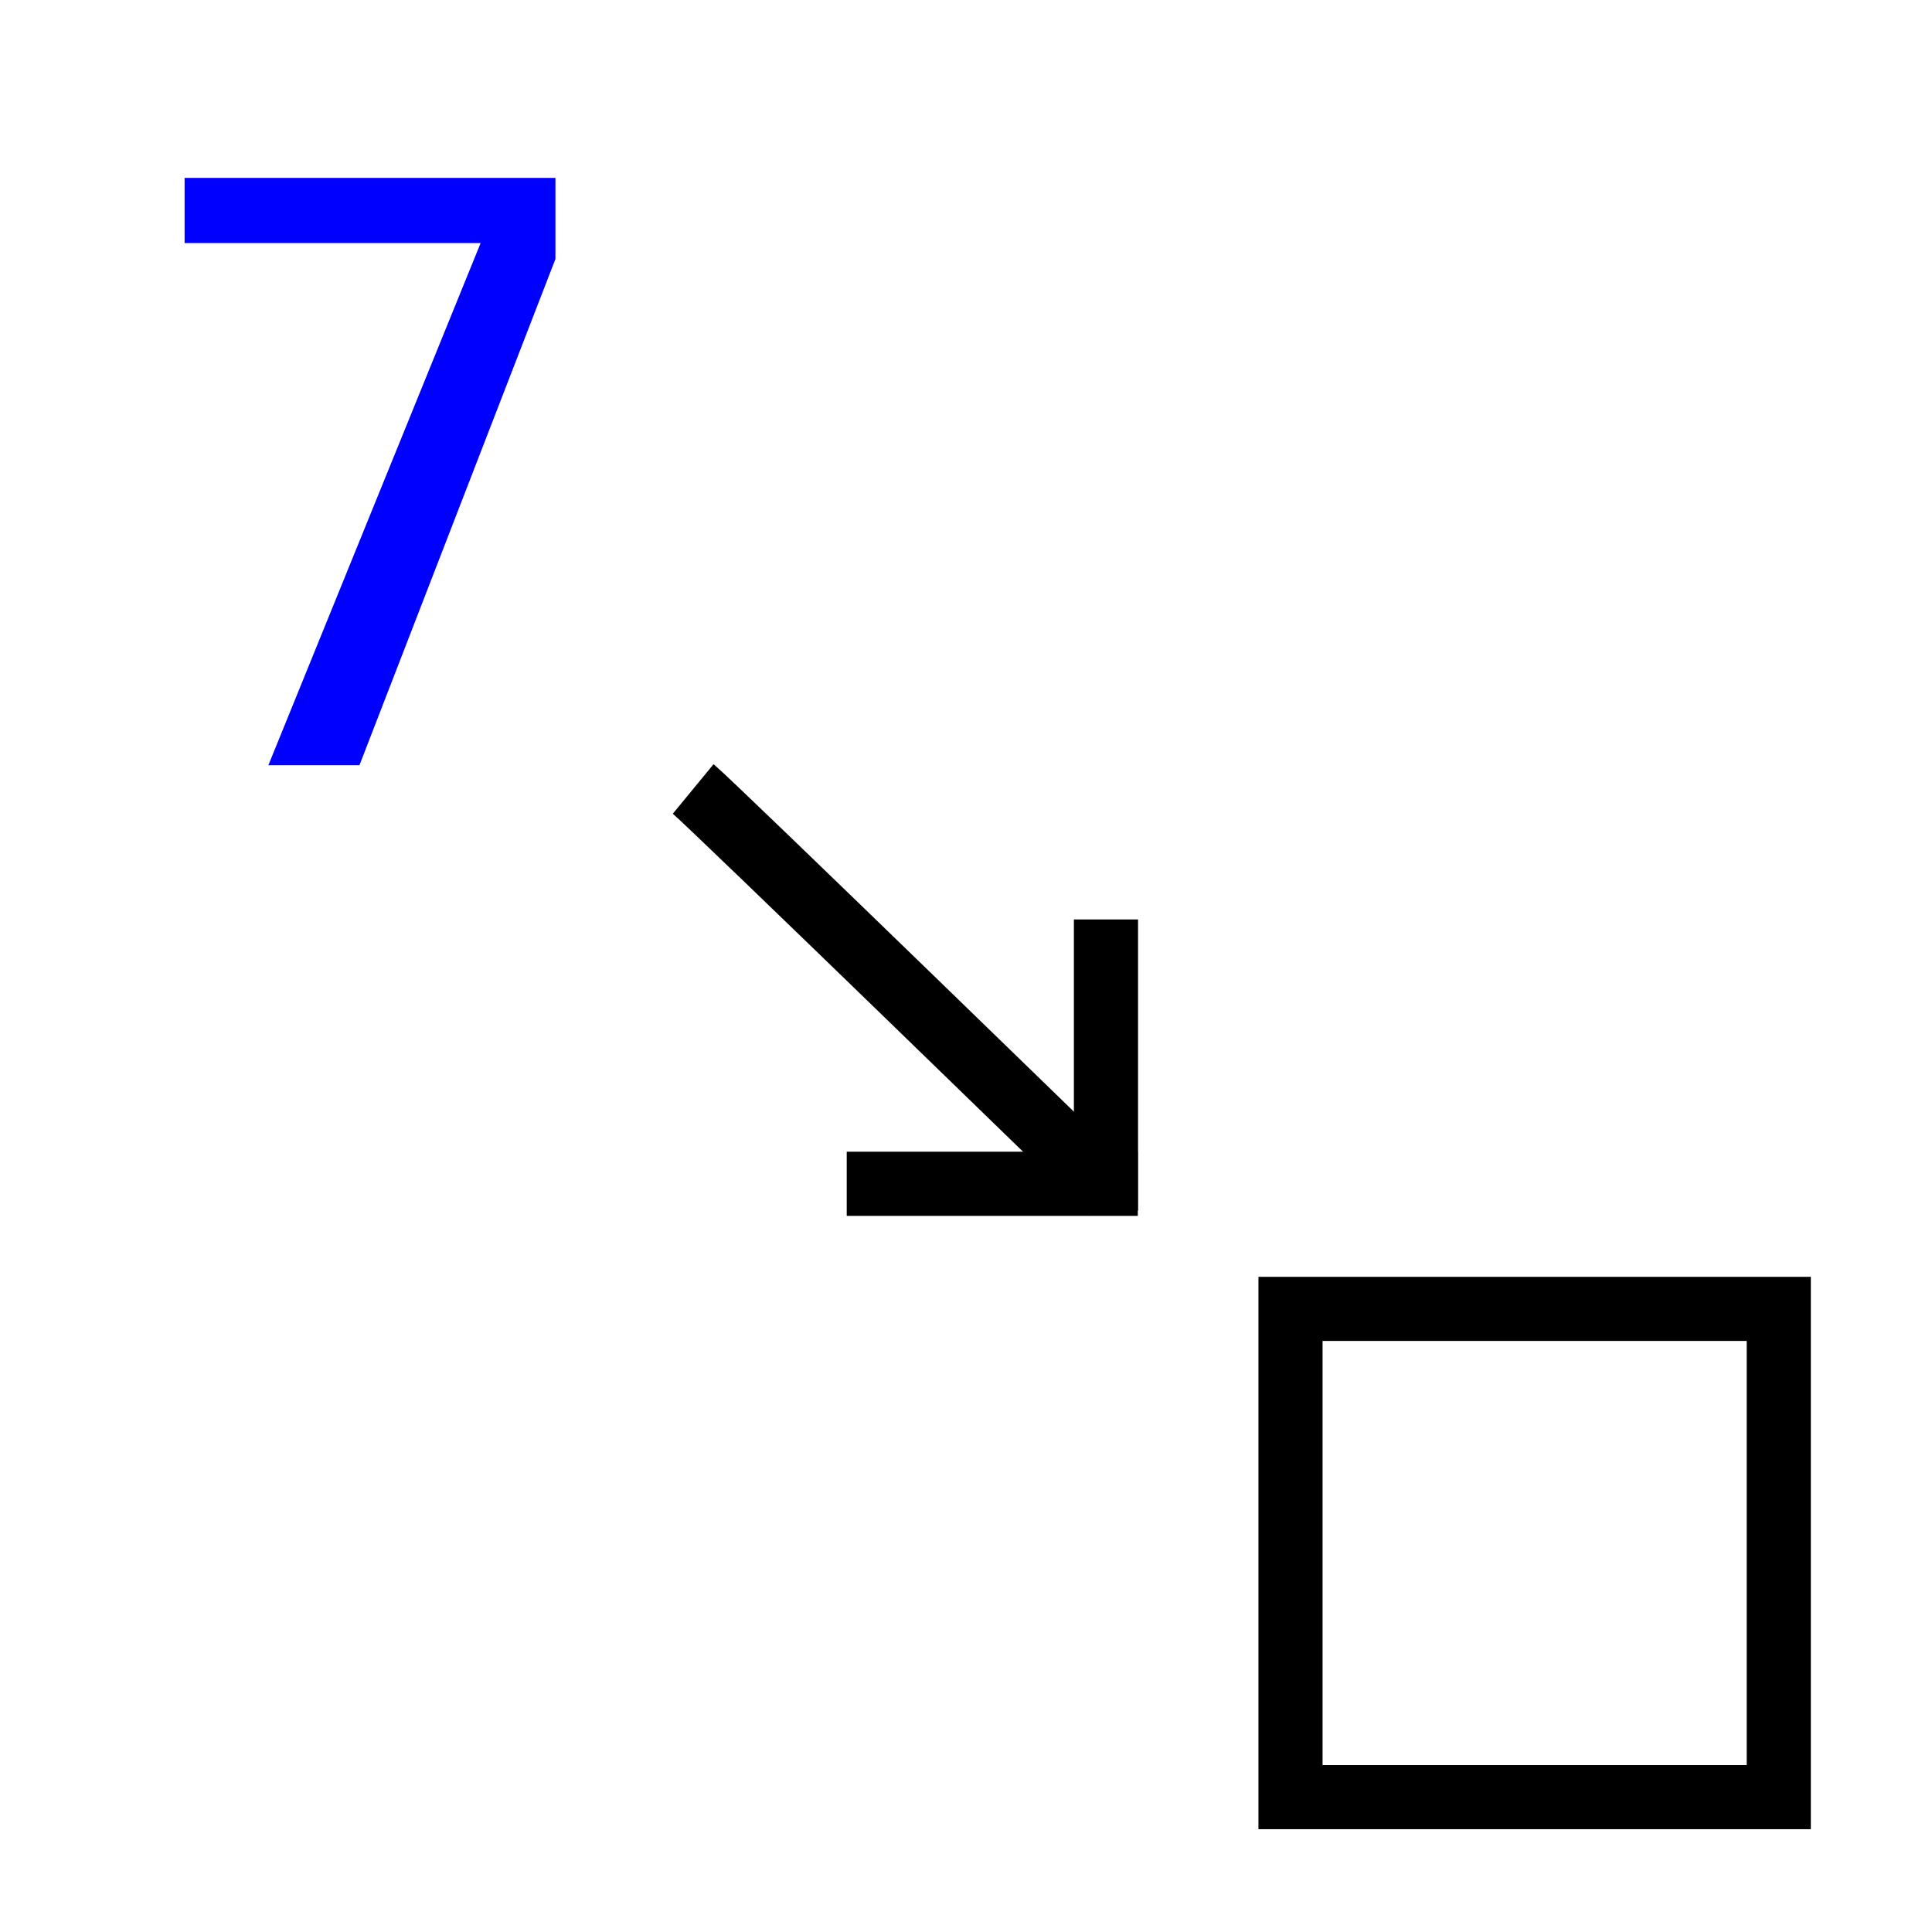 <?xml version="1.0" encoding="UTF-8" standalone="no"?>
<!-- Created with Inkscape (http://www.inkscape.org/) -->

<svg
   xmlns:dc="http://purl.org/dc/elements/1.1/"
   xmlns:cc="http://creativecommons.org/ns#"
   xmlns:rdf="http://www.w3.org/1999/02/22-rdf-syntax-ns#"
   xmlns:svg="http://www.w3.org/2000/svg"
   xmlns="http://www.w3.org/2000/svg"
   xmlns:sodipodi="http://sodipodi.sourceforge.net/DTD/sodipodi-0.dtd"
   xmlns:inkscape="http://www.inkscape.org/namespaces/inkscape"
   id="svg2985"
   version="1.1"
   inkscape:version="0.48.2 r9819"
   viewBox="0 0 512 512" width="512"
   height="512"
   sodipodi:docname="substitute.svg">
  <defs
     id="defs2989" />
  <sodipodi:namedview
     pagecolor="#ffffff"
     bordercolor="#666666"
     borderopacity="1"
     objecttolerance="10"
     gridtolerance="10"
     guidetolerance="10"
     inkscape:pageopacity="0"
     inkscape:pageshadow="2"
     inkscape:window-width="1680"
     inkscape:window-height="988"
     id="namedview2987"
     showgrid="false"
     inkscape:zoom="0.92292178"
     inkscape:cx="260.88871"
     inkscape:cy="228.97053"
     inkscape:window-x="1358"
     inkscape:window-y="-8"
     inkscape:window-maximized="1"
     inkscape:current-layer="g3872" />
  <g
     id="g3872">
    <g
       id="g2992">
      <g
         id="text2999"
         style="font-size:218.068px;font-style:normal;font-variant:normal;font-weight:normal;font-stretch:normal;line-height:125%;letter-spacing:0px;word-spacing:0px;fill:#0000ff;fill-opacity:1;stroke:none;font-family:FreeUniversal;-inkscape-font-specification:FreeUniversal"
         transform="scale(1.012,0.989)">
        <path
           id="path2990"
           style=""
           d="m 145.453,69.392 -51.323,135.653 -23.851,0 55.582,-139.913 -77.516,0 0,-17.462 97.108,0 z" />
      </g>
      <path
         sodipodi:type="star"
         style="fill:none;stroke:#000000;stroke-width:20.203;stroke-miterlimit:4;stroke-opacity:1;stroke-dasharray:none"
         id="path2996"
         sodipodi:sides="4"
         sodipodi:cx="356.47659"
         sodipodi:cy="457.82422"
         sodipodi:r1="108.79487"
         sodipodi:r2="71.520226"
         sodipodi:arg1="-0.78539816"
         sodipodi:arg2="1.0213275e-009"
         inkscape:flatsided="true"
         inkscape:rounded="0"
         inkscape:randomized="0"
         d="m 433.406,380.895 0,153.859 -153.859,0 0,-153.859 z"
         transform="matrix(0.841,0,0,0.841,106.899,26.534)" />
      <g
         id="g3851">
        <path
           inkscape:connector-curvature="0"
           id="path3003"
           d="M 183.702,209.081 C 188.742,213.226 294.566,316.147 294.566,316.147"
           style="fill:none;stroke:#000000;stroke-width:17;stroke-linecap:butt;stroke-linejoin:miter;stroke-miterlimit:4;stroke-opacity:1;stroke-dasharray:none" />
        <path
           inkscape:connector-curvature="0"
           id="path3831"
           d="m 293.091,312.299 0,-60.135"
           style="fill:none;stroke:#000000;stroke-width:17;stroke-linecap:square;stroke-linejoin:miter;stroke-miterlimit:4;stroke-opacity:1;stroke-dasharray:none" />
        <path
           inkscape:connector-curvature="0"
           id="path3831-4"
           d="m 293.028,313.717 -60.135,0"
           style="fill:none;stroke:#000000;stroke-width:17;stroke-linecap:square;stroke-linejoin:miter;stroke-miterlimit:4;stroke-opacity:1;stroke-dasharray:none" />
      </g>
    </g>
  </g>
</svg>
